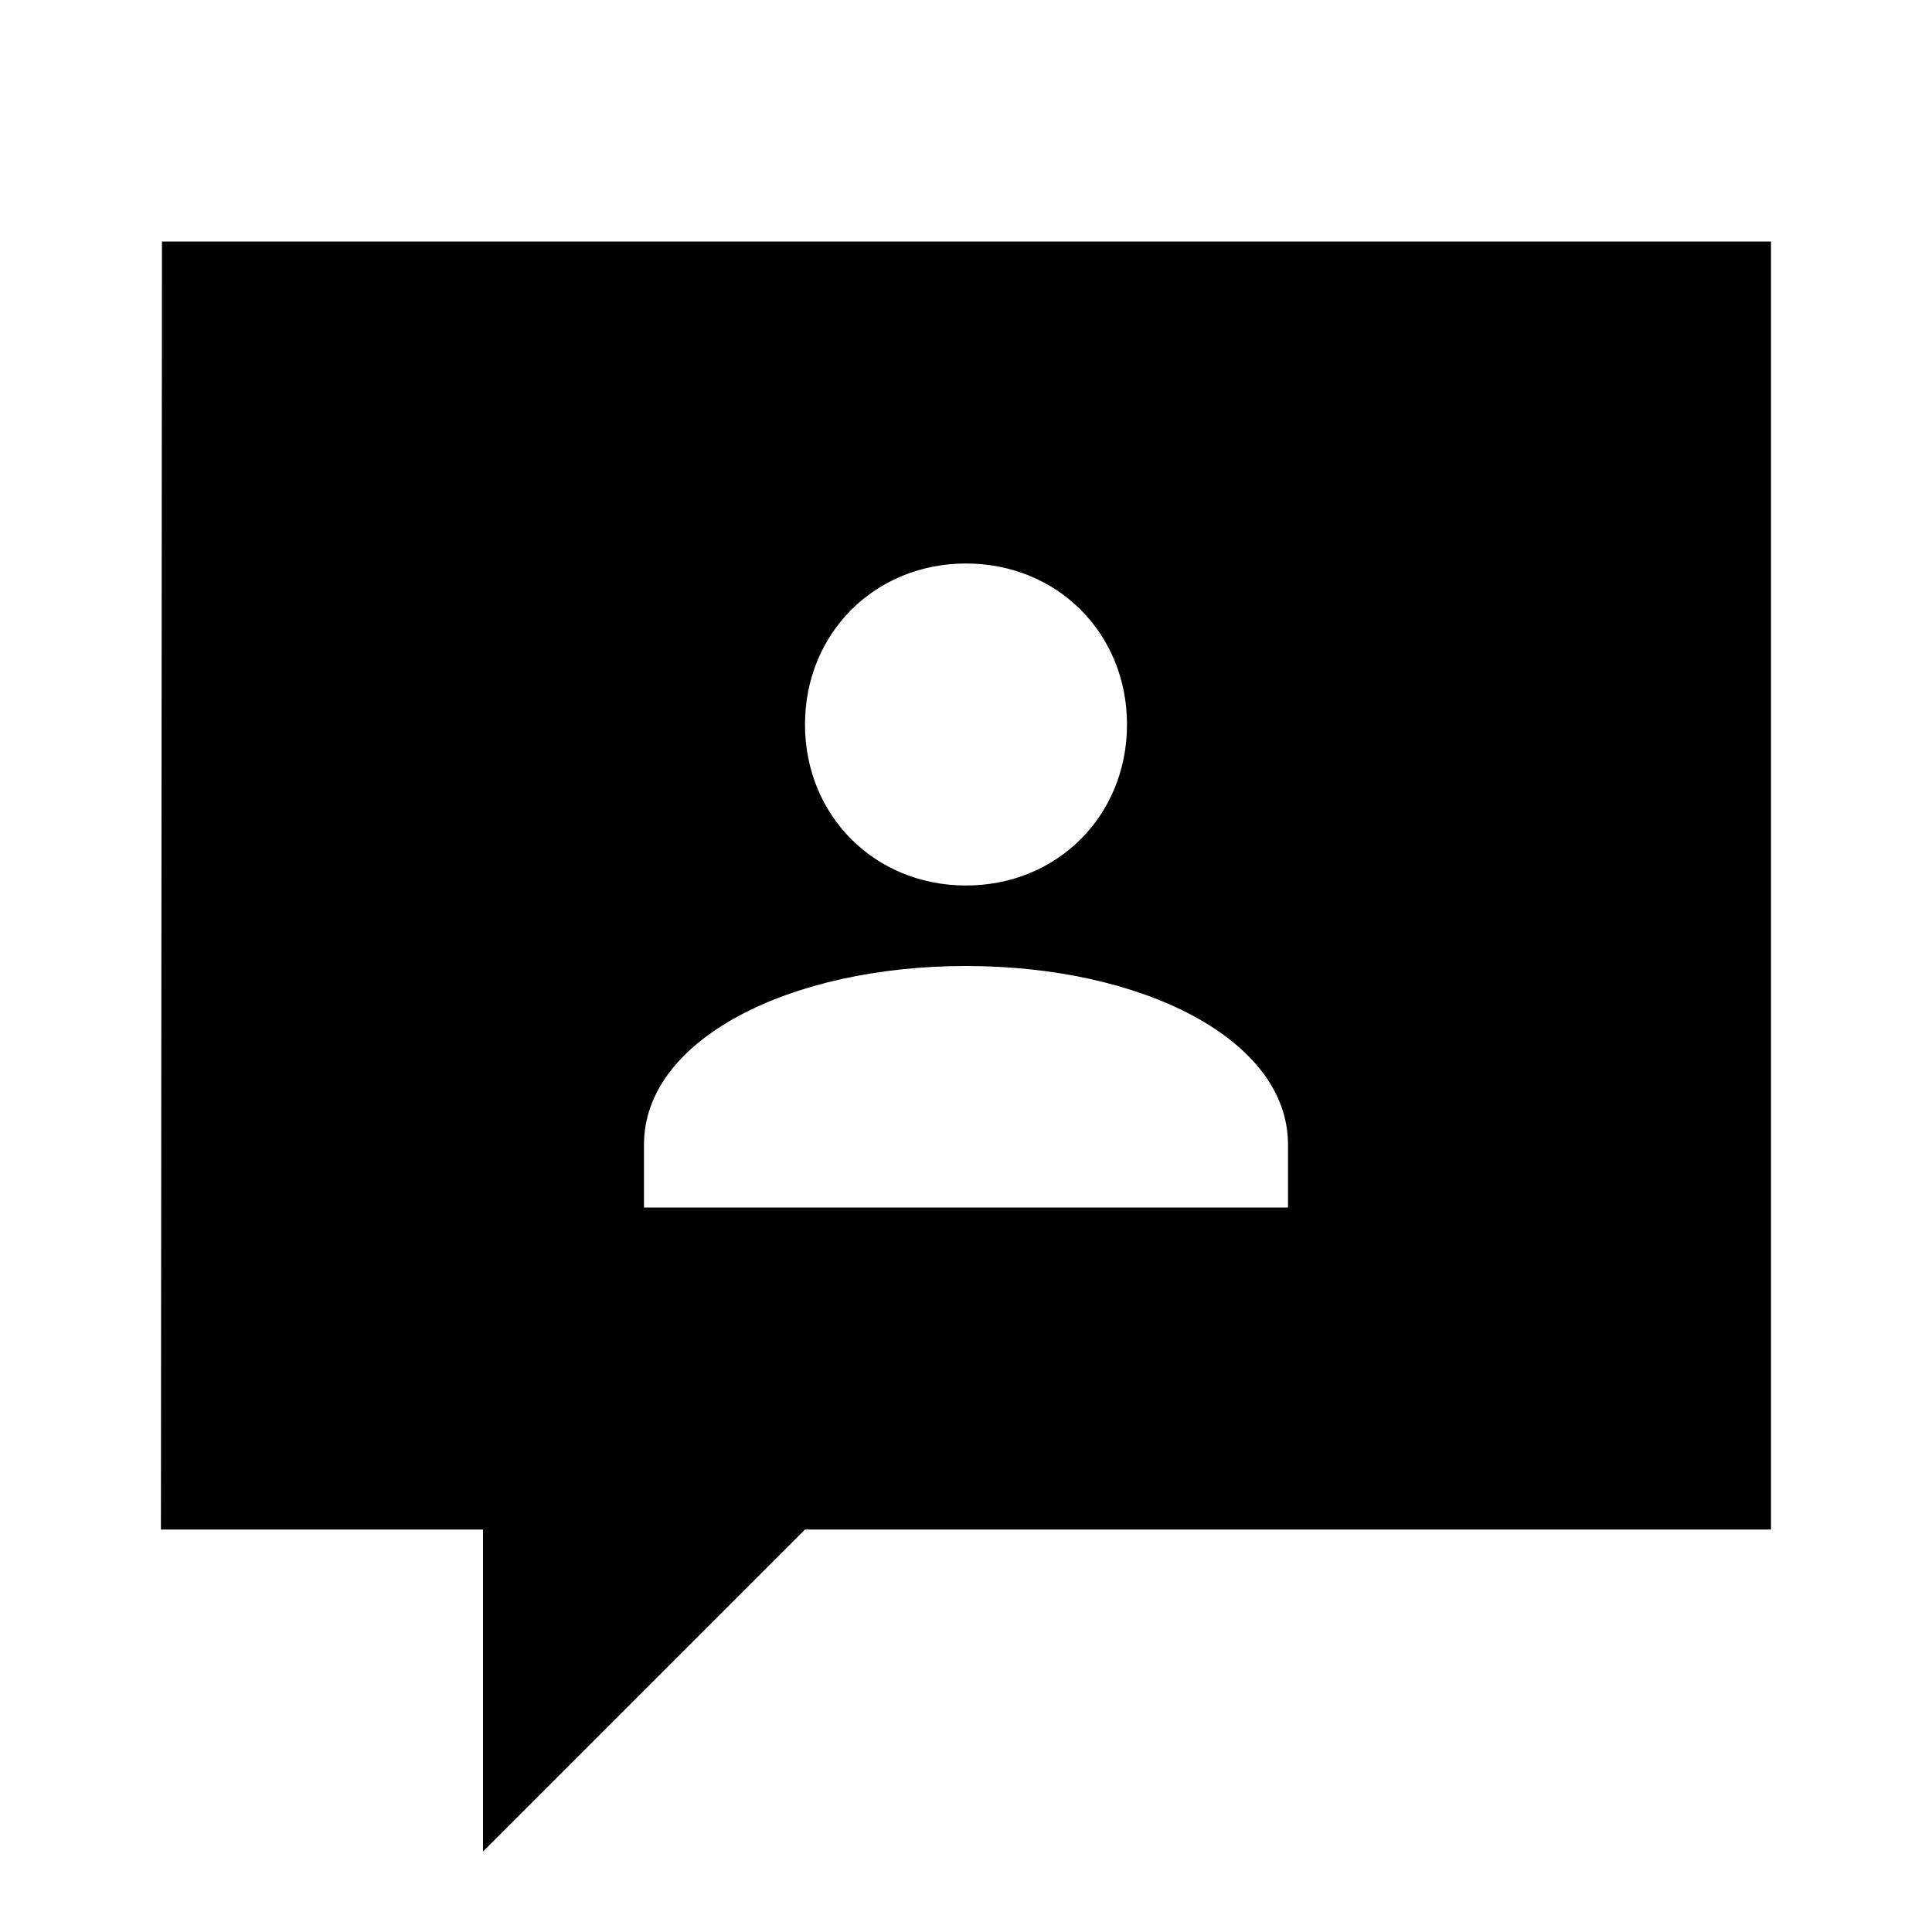 <?xml version="1.0"?>
<svg xmlns="http://www.w3.org/2000/svg" viewBox="0 0 24 24">
    <path d="M22,3H2.012L1.999,19H6v4l4-4h12V3z M12,7c1.133,0,2,0.867,2,2c0,1.133-0.867,2-2,2s-2-0.867-2-2C10,7.867,10.867,7,12,7z M16,15H8c0-0.157,0-0.624,0-0.783C8,12.909,9.815,12,12,12s4,0.909,4,2.217C16,14.376,16,14.843,16,15z"/>
</svg>
